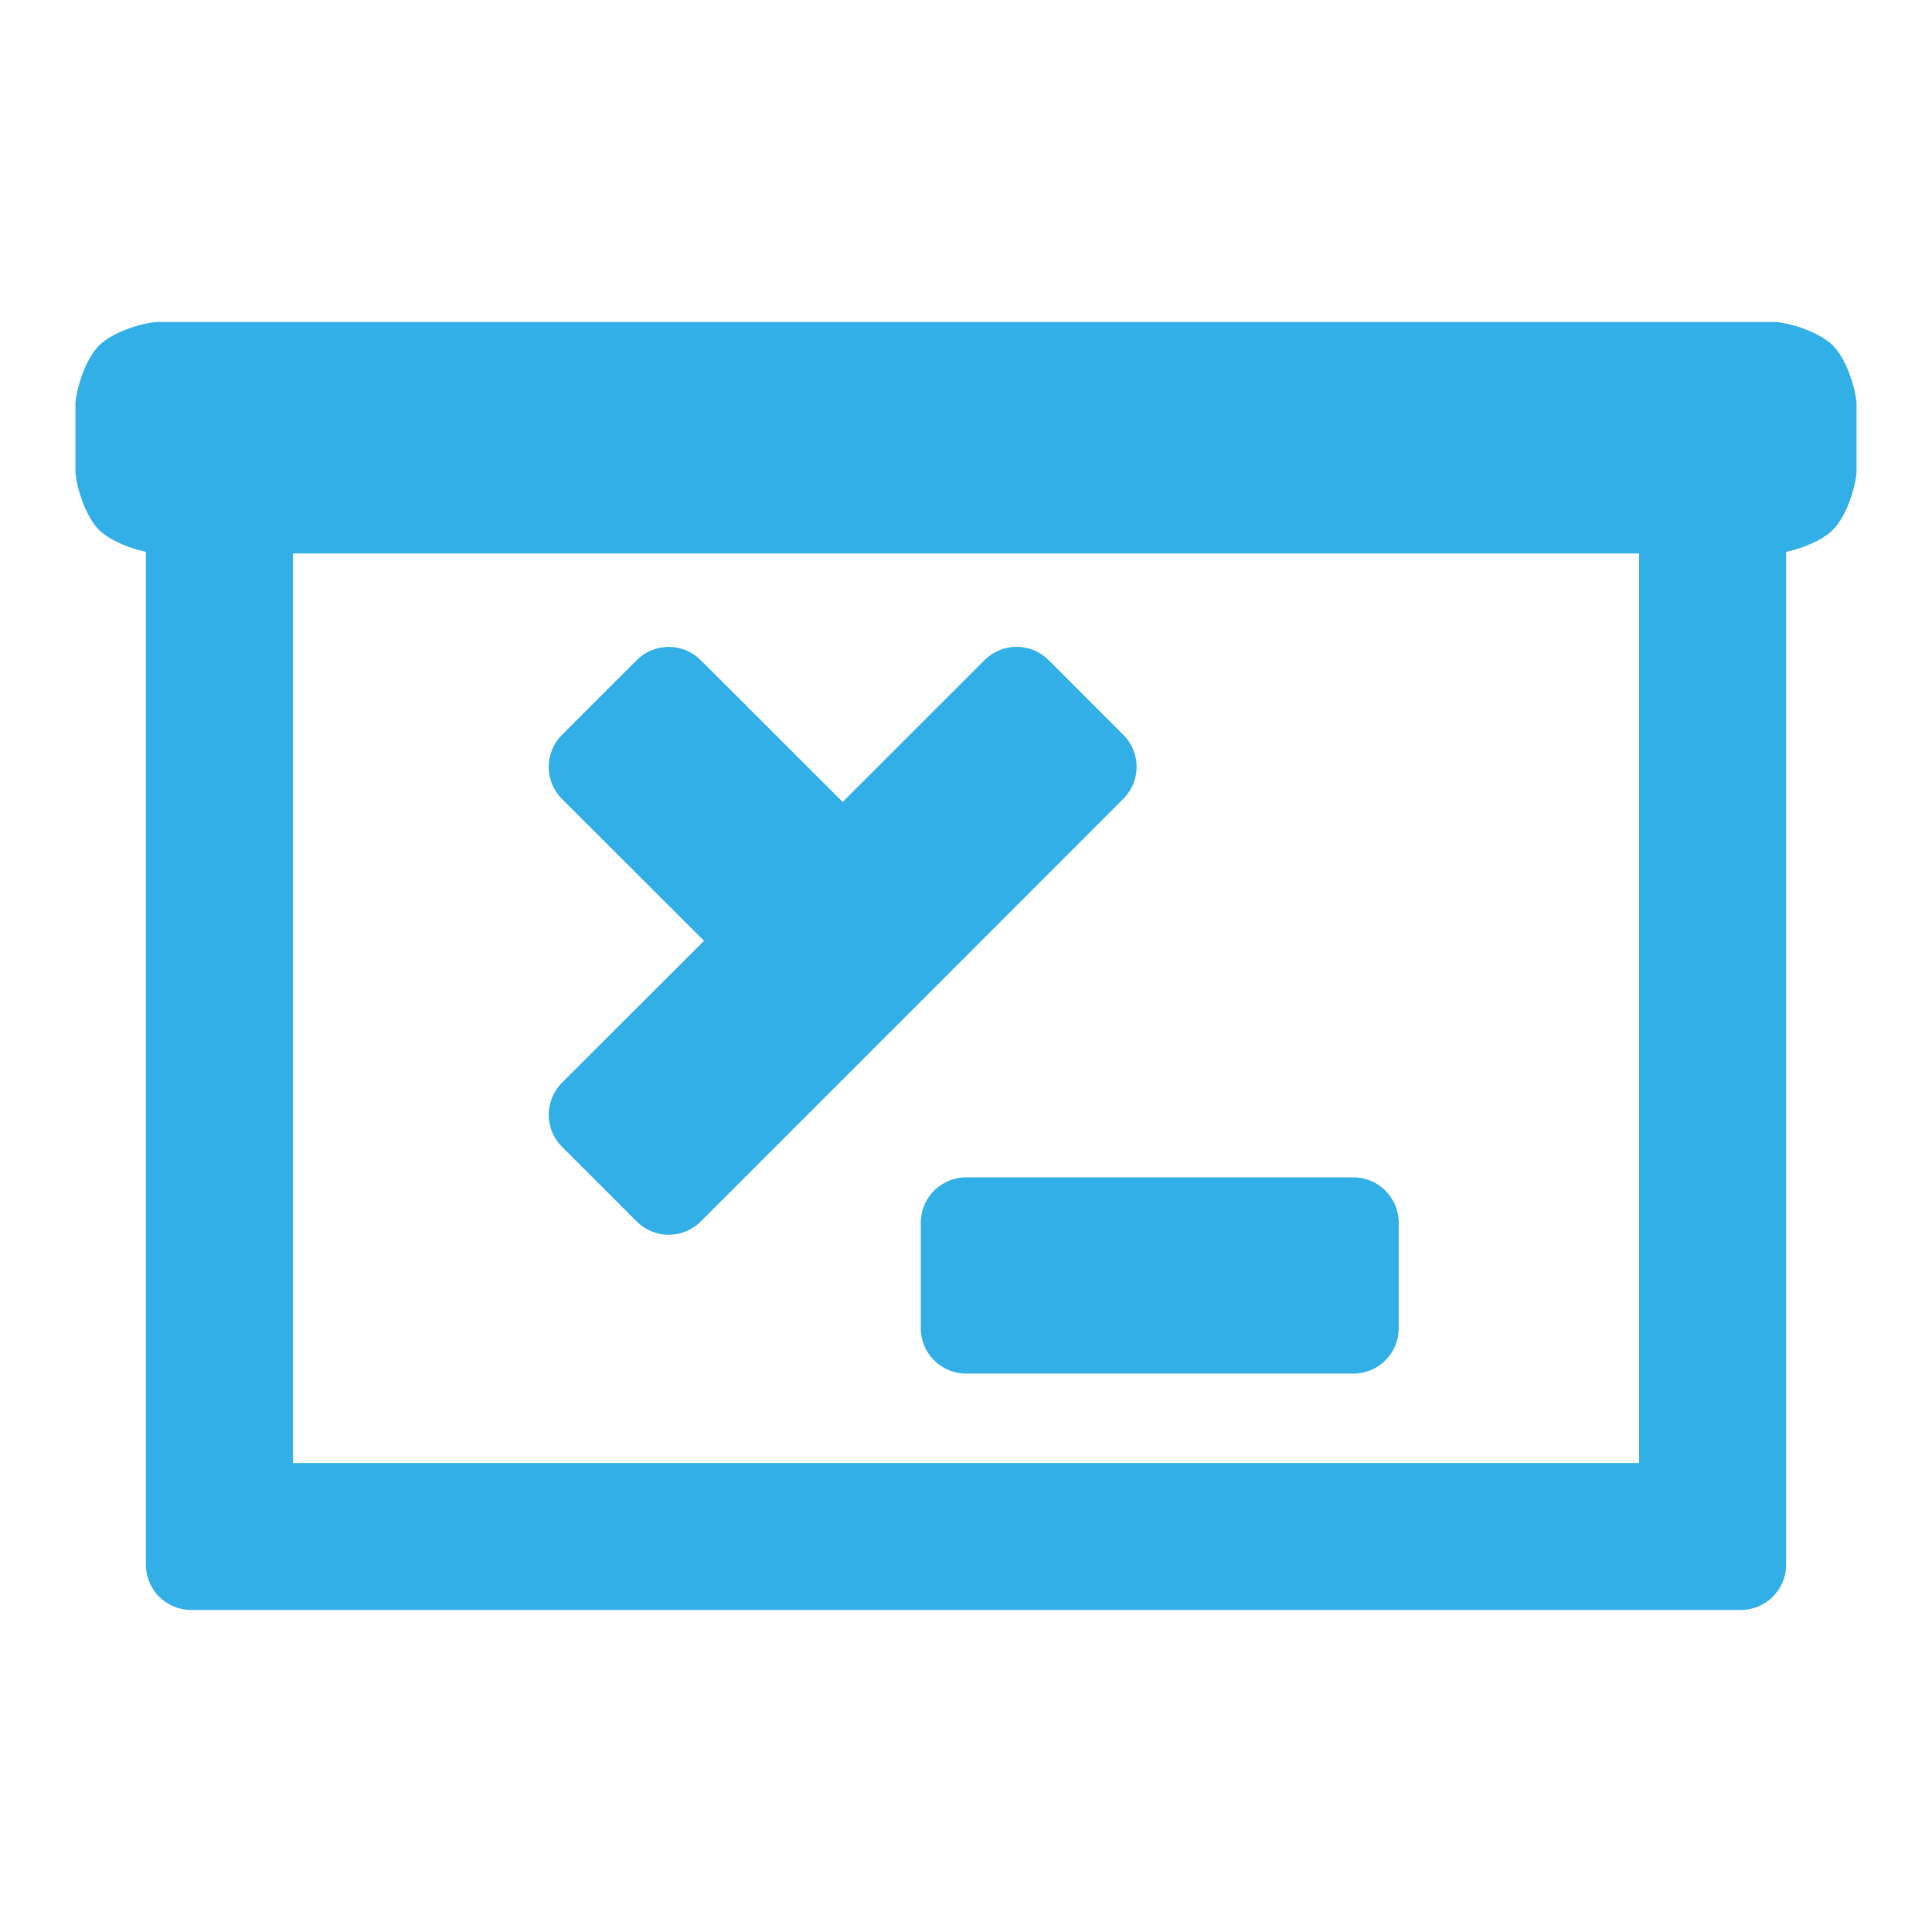 <svg height="32" width="32" xmlns="http://www.w3.org/2000/svg"><path fill="rgb(50, 175, 230)" d="m28.834 26.666h-25.668c-.414 0-.75-.336-.75-.75v-16.776c-.286-.06-.61-.197-.777-.364-.2-.201-.357-.629-.389-.943v-1.166c.032-.315.19-.743.39-.944.2-.2.629-.357.943-.39h26.833c.314.032.743.19.943.39.201.2.358.629.391.944v1.166c-.033.314-.19.743-.391.943-.166.167-.49.304-.775.364v16.776c0 .414-.336.75-.75.75zm-23.982-2.434h22.297v-15.065h-22.297zm12.516-13.299 1.238 1.238c.293.293.293.767 0 1.06l-2.881 2.882-4.119 4.119c-.293.293-.767.293-1.06 0l-1.238-1.238c-.141-.14-.22-.331-.22-.53s.079-.39.22-.531l2.353-2.35-2.353-2.35c-.141-.141-.22-.332-.22-.531s.079-.39.22-.53l1.238-1.238c.293-.293.767-.293 1.06 0l2.351 2.349 2.351-2.35c.293-.293.767-.293 1.06 0zm5.799 9.318v1.75c0 .414-.336.75-.75.75h-6.416c-.414 0-.75-.336-.75-.75v-1.75c0-.414.336-.75.75-.75h6.416c.414 0 .75.336.75.75z"/></svg>